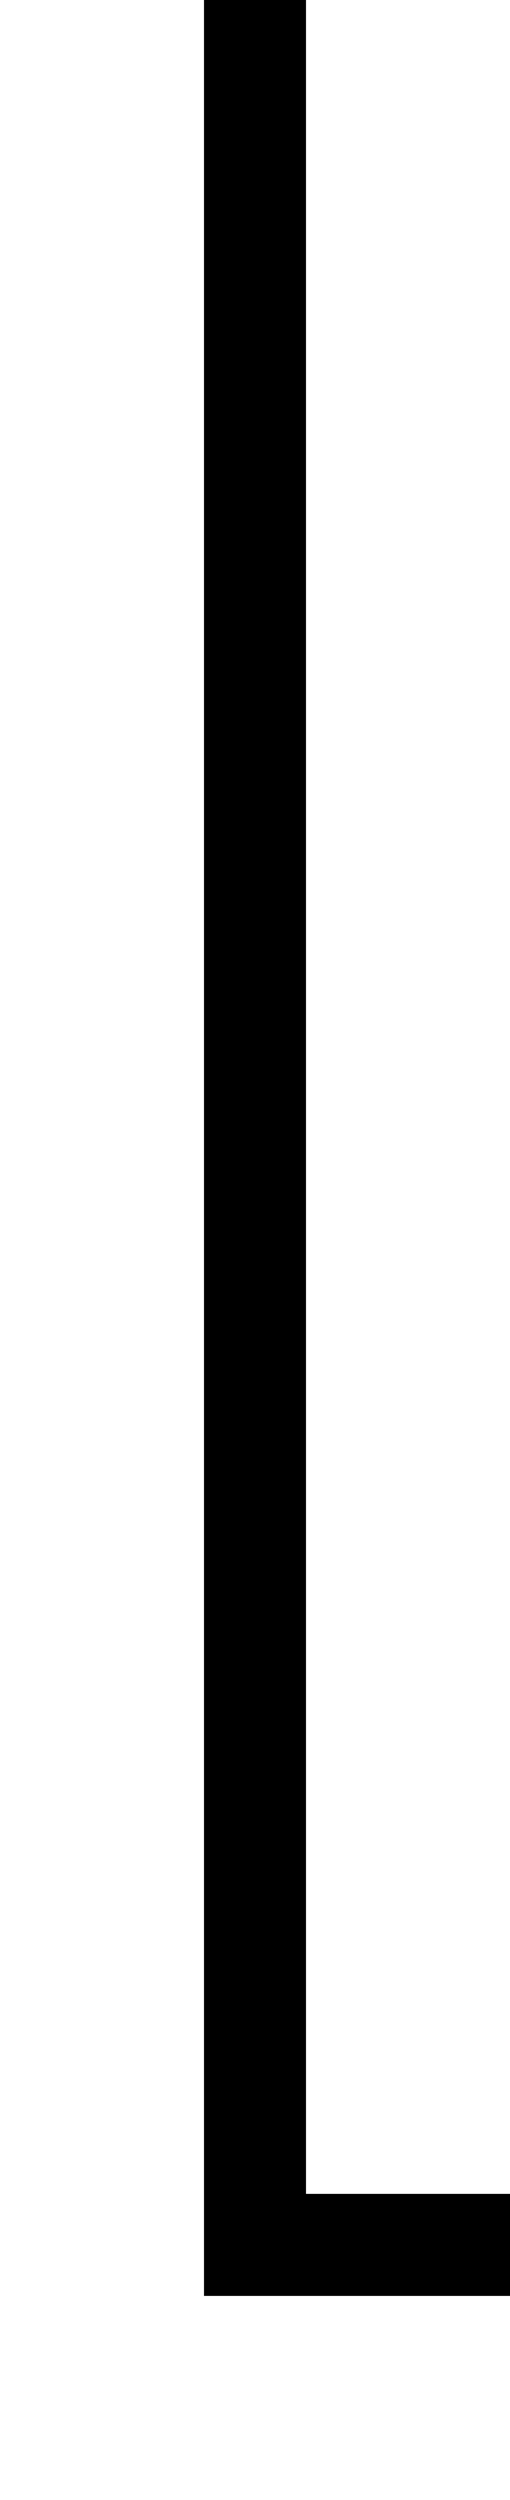 ﻿<?xml version="1.0" encoding="utf-8"?>
<svg version="1.1" xmlns:xlink="http://www.w3.org/1999/xlink" width="10px" height="49px" preserveAspectRatio="xMidYMin meet" viewBox="758 406  8 49" xmlns="http://www.w3.org/2000/svg">
  <path d="M 762 406  L 762 450  L 956 450  L 956 460  " stroke-width="2" stroke="#000000" fill="none" />
  <path d="M 948.4 459  L 956 466  L 963.6 459  L 948.4 459  Z " fill-rule="nonzero" fill="#000000" stroke="none" />
</svg>